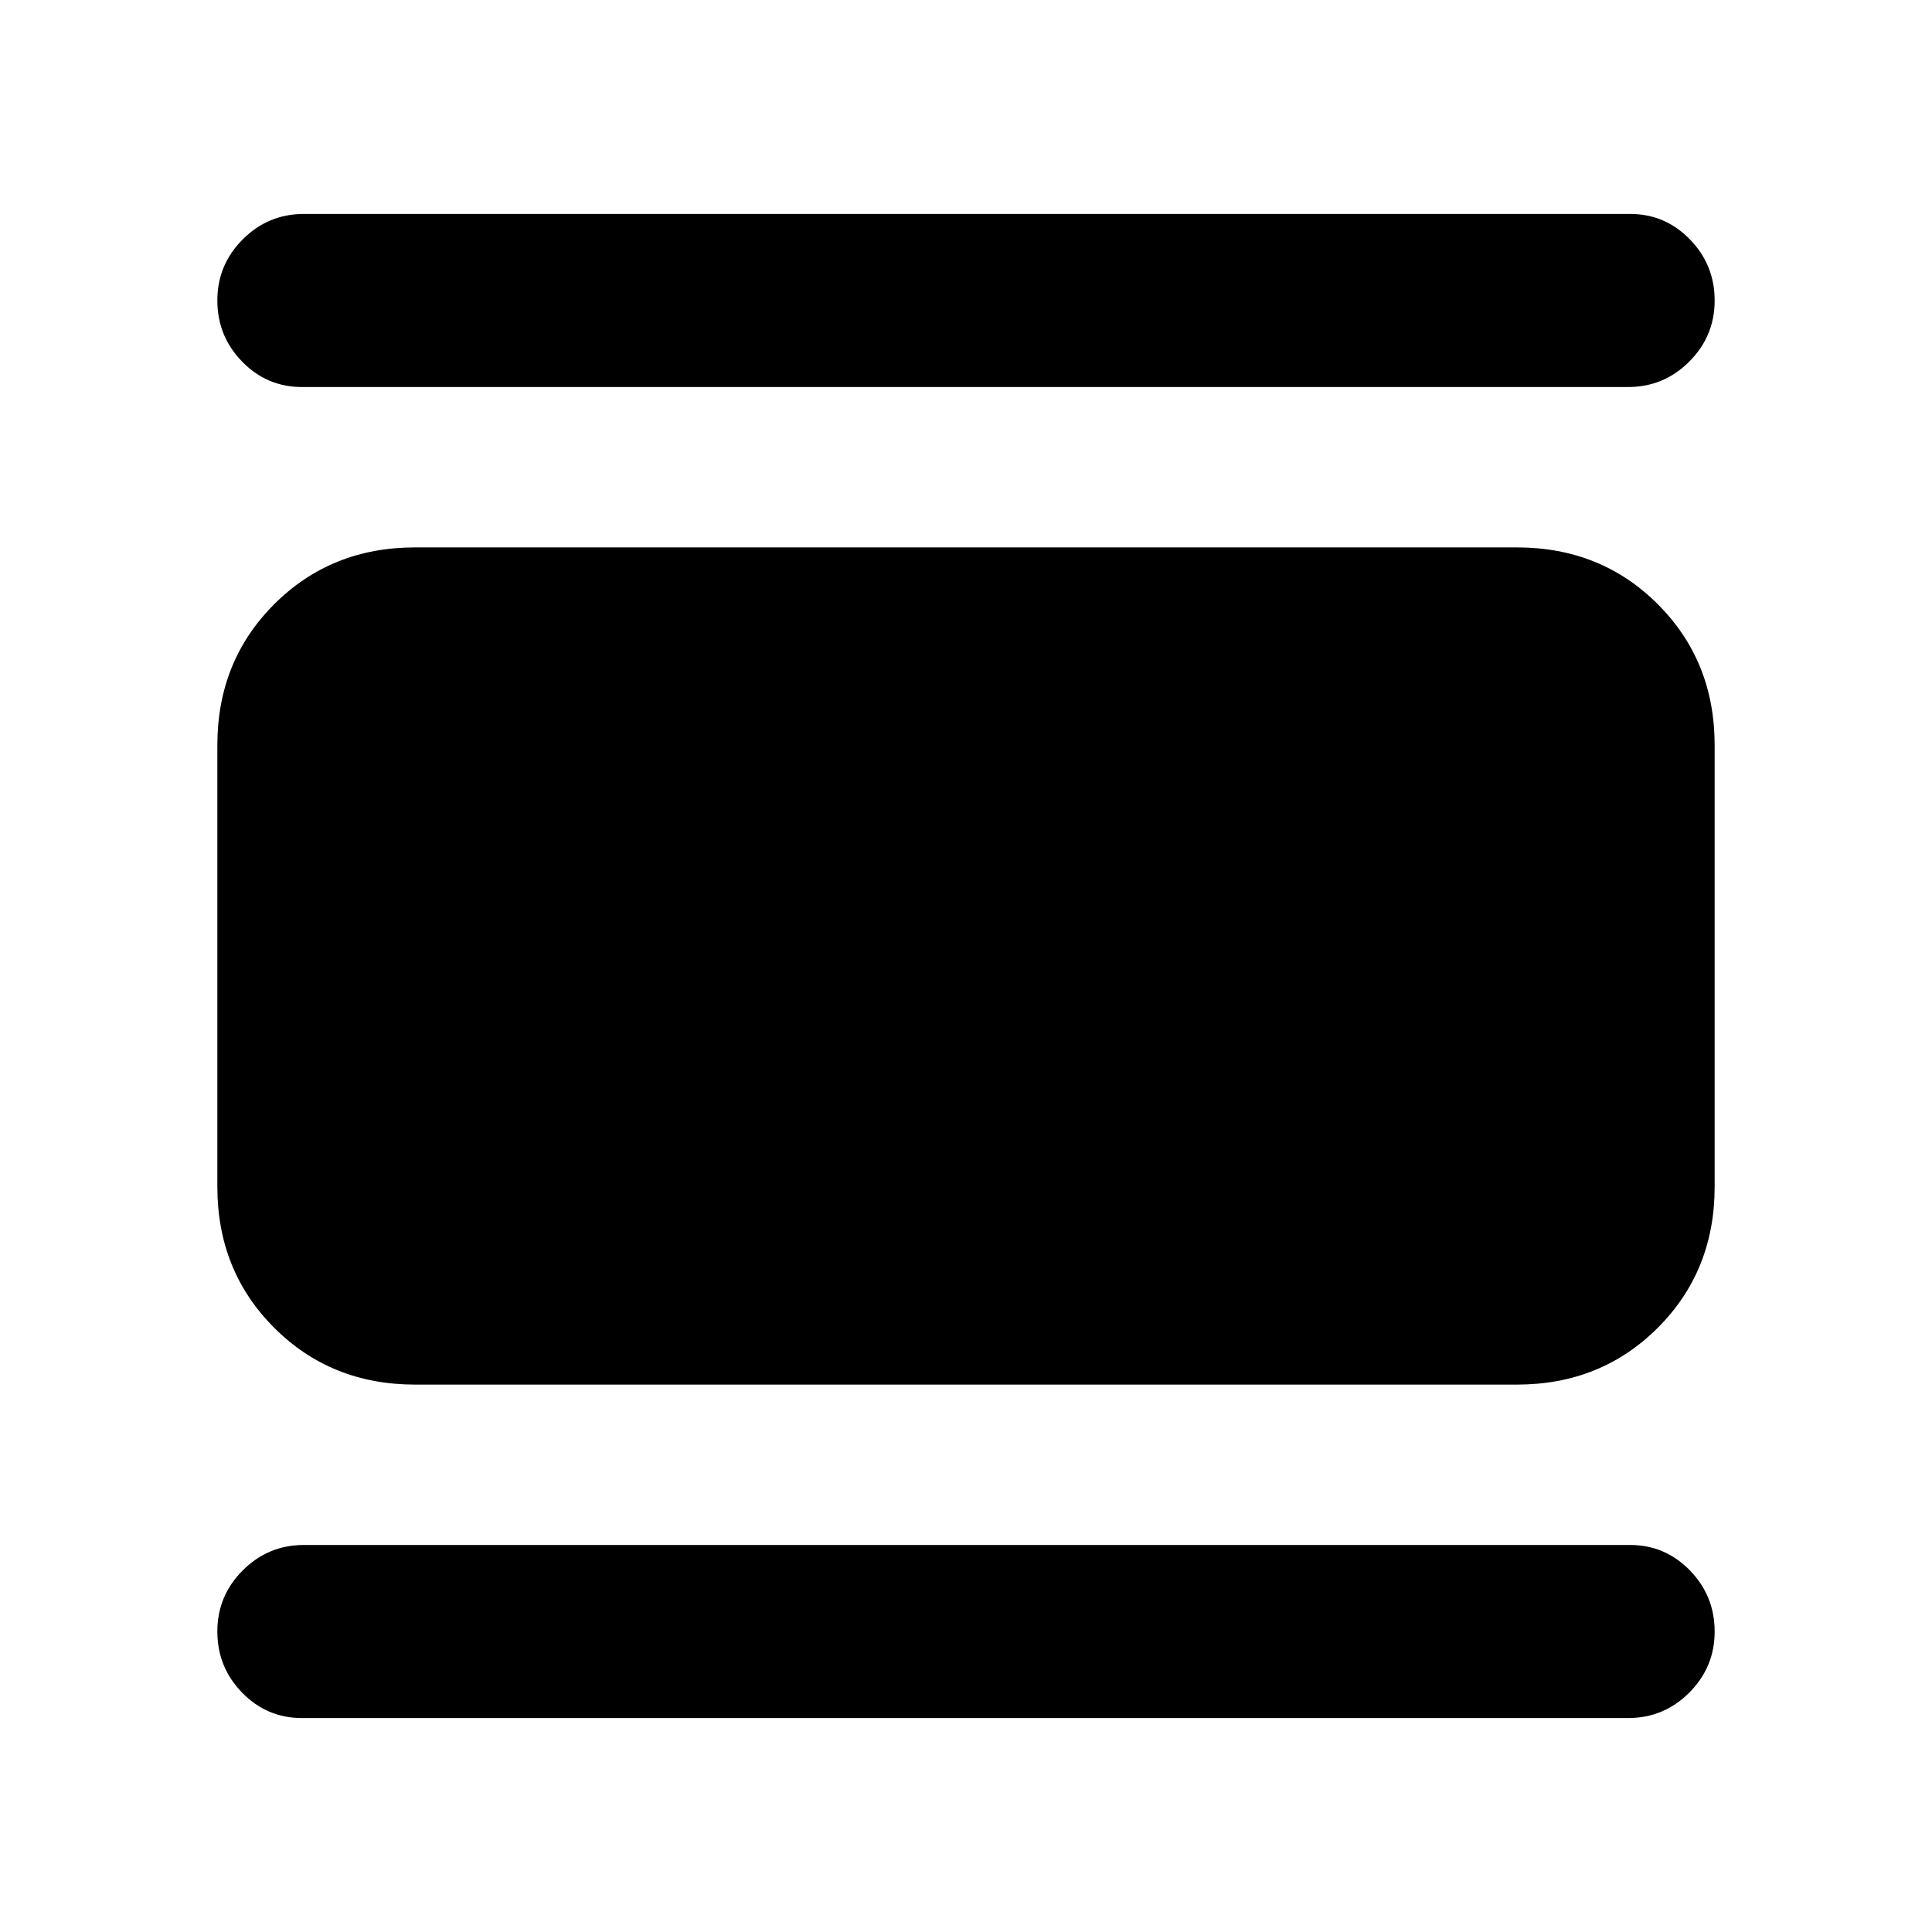 <svg xmlns="http://www.w3.org/2000/svg" height="24" viewBox="0 -960 960 960" width="24"><path d="M206.31-272q-41.83 0-70.07-28.24Q108-328.48 108-370.31v-219.38q0-41.83 28.24-70.07Q164.48-688 206.31-688h547.38q41.83 0 70.07 28.24Q852-631.52 852-589.69v219.38q0 41.83-28.24 70.07Q795.52-272 753.69-272H206.31ZM150-767.69q-17.38 0-29.69-12.63Q108-792.95 108-810.7q0-17.76 12.63-30.37 12.62-12.62 30.37-12.62h659q17.38 0 29.69 12.63Q852-828.43 852-810.68q0 17.76-12.63 30.37-12.62 12.62-30.37 12.62H150Zm0 661.38q-17.38 0-29.69-12.63Q108-131.57 108-149.32q0-17.76 12.63-30.37 12.62-12.62 30.37-12.62h659q17.38 0 29.69 12.63Q852-167.05 852-149.3q0 17.76-12.63 30.37-12.62 12.62-30.37 12.62H150Z"/></svg>